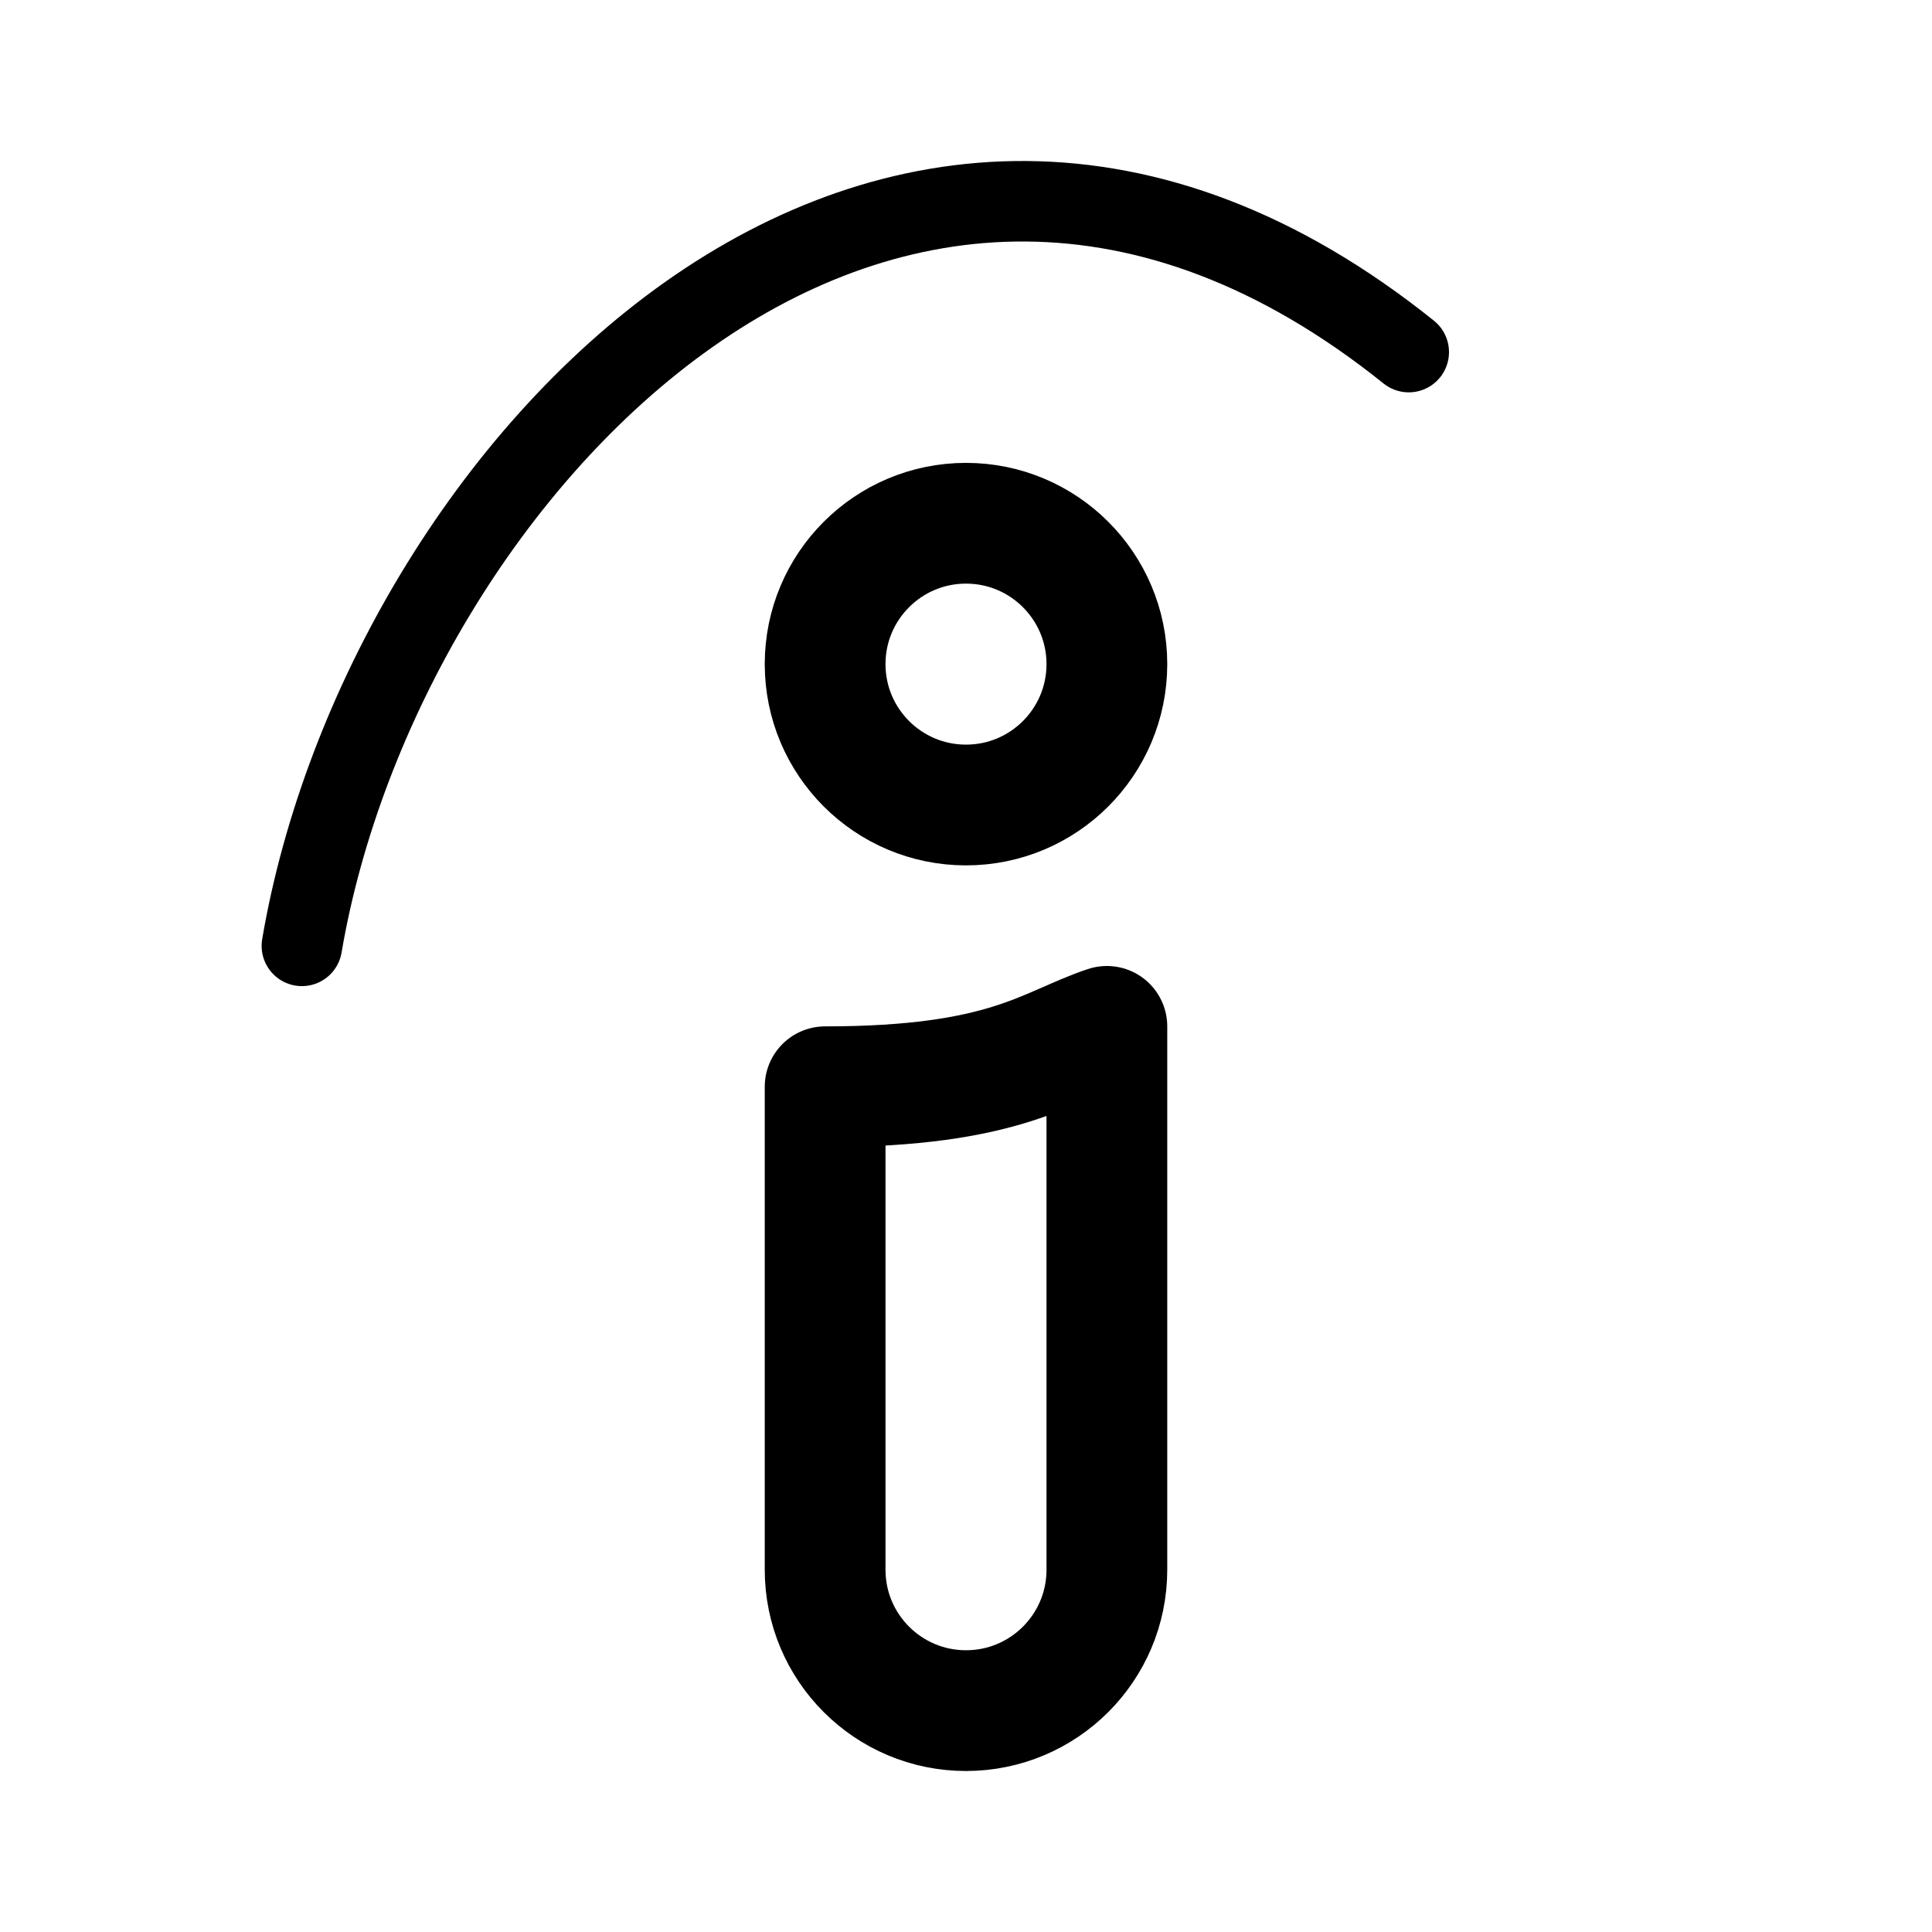 <svg xmlns="http://www.w3.org/2000/svg" width="192" height="192" fill="none" viewBox="0 0 192 192" stroke="#000" stroke-width="12"><circle cx="96" cy="66" r="14"/><path stroke-linecap="round" stroke-linejoin="round" d="M96 170c7.732 0 14-6.268 14-14v-54c-6 2-10 6-28 6v48c0 7.732 6.268 14 14 14Z"/><path stroke-linecap="round" stroke-linejoin="round" stroke-width="8" d="M140 34.991C88-6.726 38 46.993 30 94"/></svg>